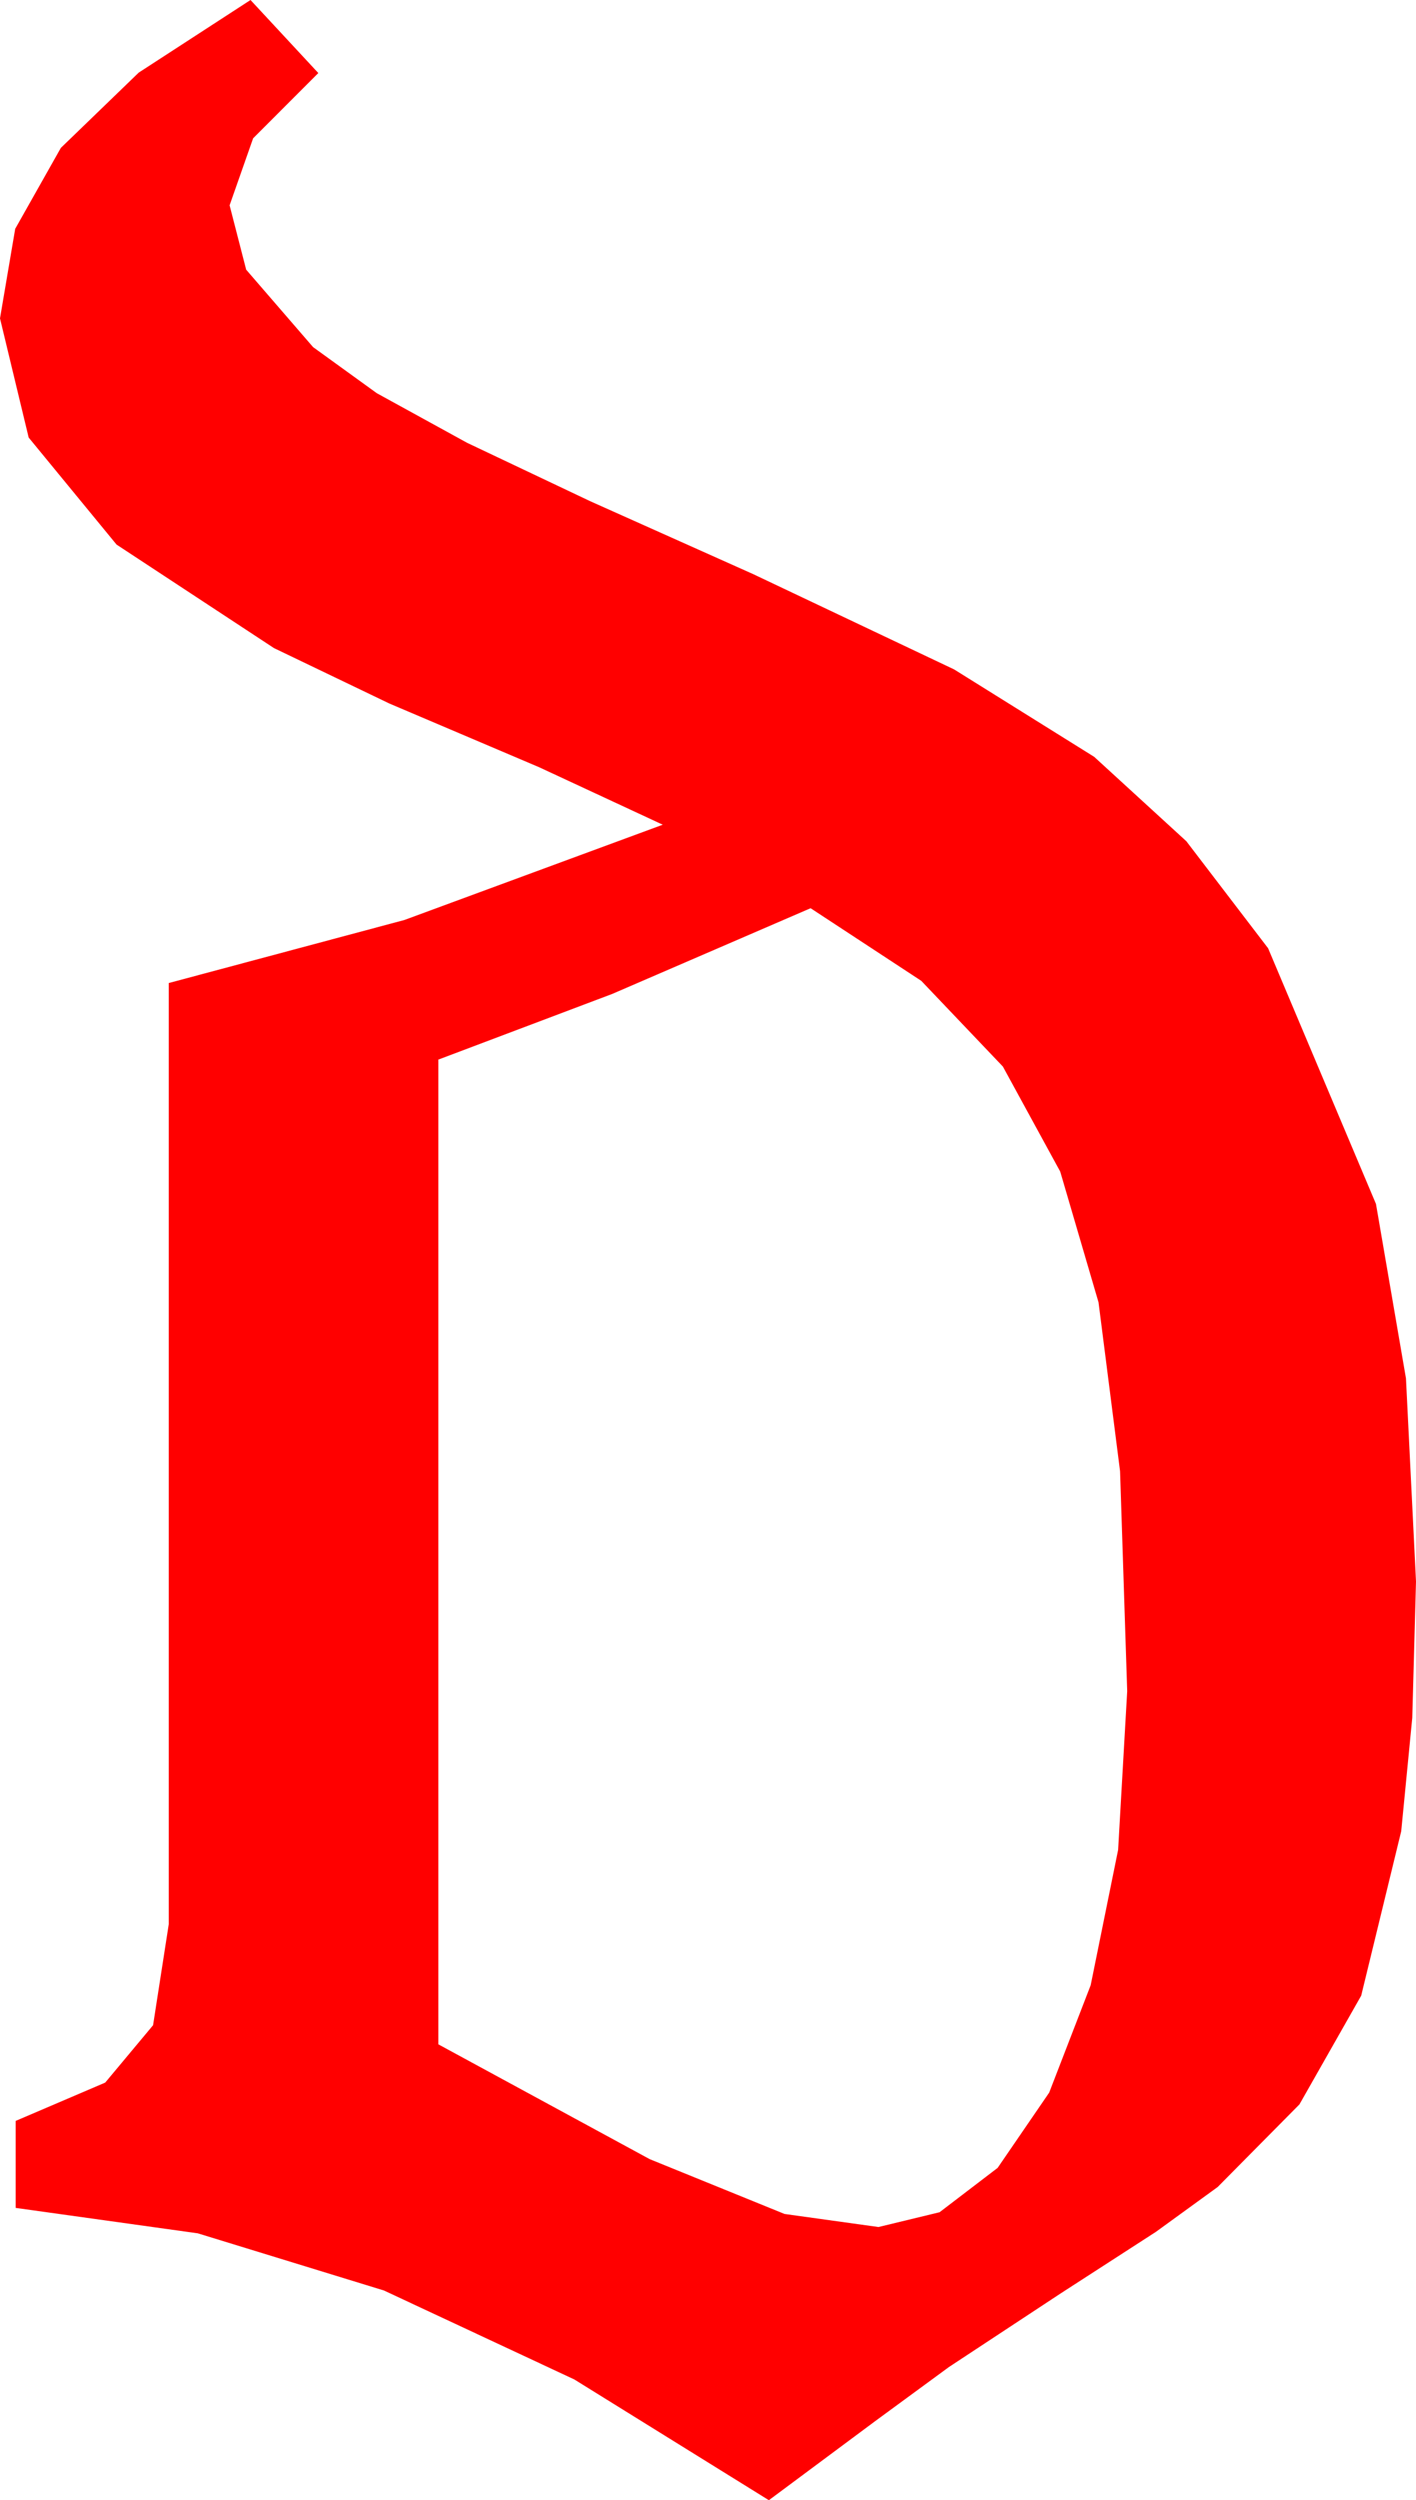 <?xml version="1.0" encoding="utf-8"?>
<!DOCTYPE svg PUBLIC "-//W3C//DTD SVG 1.1//EN" "http://www.w3.org/Graphics/SVG/1.1/DTD/svg11.dtd">
<svg width="23.848" height="42.1" xmlns="http://www.w3.org/2000/svg" xmlns:xlink="http://www.w3.org/1999/xlink" xmlns:xml="http://www.w3.org/XML/1998/namespace" version="1.1">
  <g>
    <g>
      <path style="fill:#FF0000;fill-opacity:1" d="M13.652,15.293L10.312,16.736 7.383,17.842 7.383,34.424 10.942,36.357 13.213,37.28 14.795,37.5 15.824,37.251 16.802,36.504 17.67,35.237 18.369,33.428 18.831,31.15 18.984,28.477 18.864,24.774 18.501,21.929 17.856,19.728 16.89,17.959 15.516,16.516 13.652,15.293z M4.219,0L5.361,1.23 4.263,2.329 3.867,3.457 4.146,4.541 5.273,5.845 6.346,6.621 7.866,7.456 9.943,8.441 12.686,9.668 16.069,11.272 18.428,12.744 19.98,14.165 21.357,15.967 23.174,20.273 23.679,23.21 23.848,26.631 23.785,28.927 23.599,30.835 22.925,33.604 21.885,35.435 20.508,36.826 19.468,37.581 17.871,38.613 15.981,39.858 14.747,40.763 12.949,42.1 9.673,40.067 6.467,38.569 3.331,37.606 0.264,37.178 0.264,35.713 1.772,35.068 2.578,34.102 2.842,32.402 2.842,16.553 6.812,15.491 11.162,13.887 9.082,12.92 6.559,11.847 4.614,10.913 1.963,9.17 0.483,7.368 0,5.361 0.256,3.853 1.025,2.49 2.336,1.223 4.219,0z" />
    </g>
  </g>
</svg>